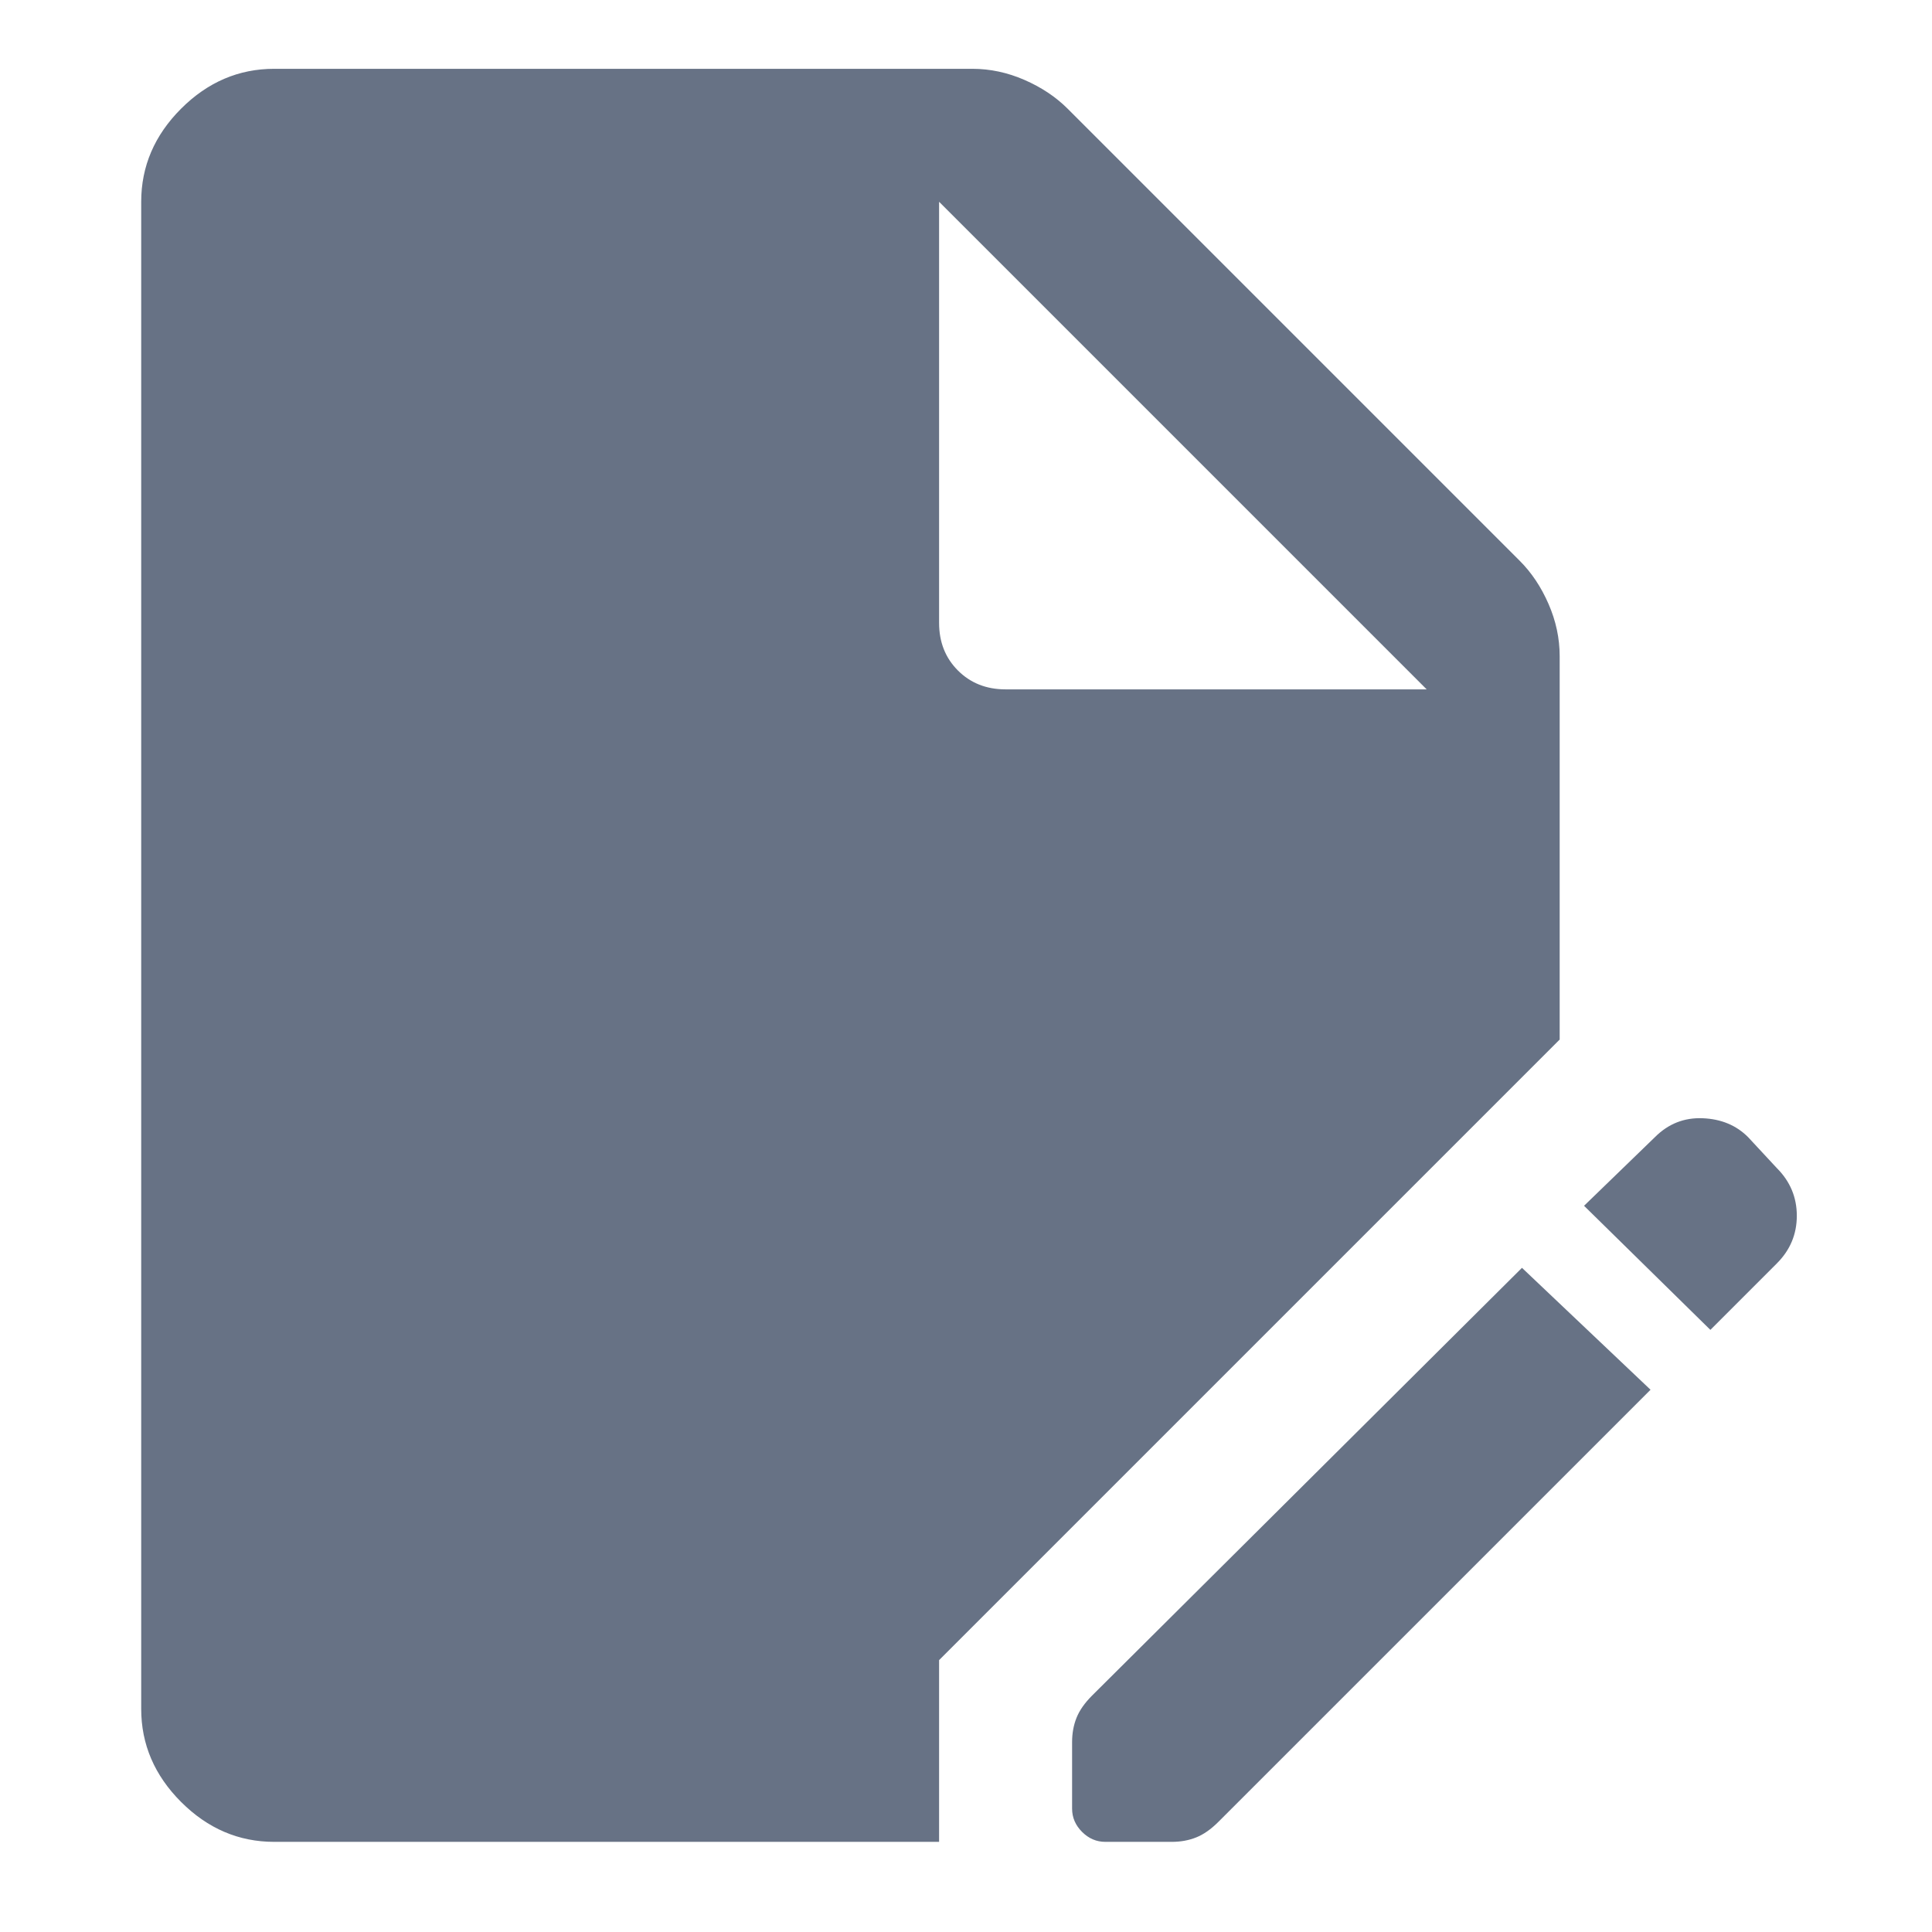 <?xml version="1.0" encoding="UTF-8" standalone="no"?>
<svg
   fill="#677285"
   height="70px"
   width="70px"
   version="1.1"
   id="svg448"
   sodipodi:docname="build-frontends.svg"
   inkscape:version="1.2.1 (9c6d41e, 2022-07-14)"
   xmlns:inkscape="http://www.inkscape.org/namespaces/inkscape"
   xmlns:sodipodi="http://sodipodi.sourceforge.net/DTD/sodipodi-0.dtd"
   xmlns="http://www.w3.org/2000/svg"
   xmlns:svg="http://www.w3.org/2000/svg">
  <defs
     id="defs452" />
  <sodipodi:namedview
     id="namedview450"
     pagecolor="#505050"
     bordercolor="#eeeeee"
     borderopacity="1"
     inkscape:showpageshadow="0"
     inkscape:pageopacity="0"
     inkscape:pagecheckerboard="0"
     inkscape:deskcolor="#505050"
     showgrid="false"
     inkscape:zoom="3.0899093"
     inkscape:cx="136.89722"
     inkscape:cy="6.958133"
     inkscape:window-width="1910"
     inkscape:window-height="1017"
     inkscape:window-x="1733"
     inkscape:window-y="30"
     inkscape:window-maximized="0"
     inkscape:current-layer="svg448" />
  <path
     d="m 9.935,66.734 q -1.927,0 -3.373,-1.445 Q 5.116,63.843 5.116,61.916 V 7.311 q 0,-1.927 1.445,-3.373 Q 8.007,2.493 9.935,2.493 H 35.23 q 0.964,0 1.887,0.402 0.923,0.402 1.566,1.044 L 55.064,20.32 q 0.642,0.642 1.044,1.566 0.402,0.923 0.402,1.887 V 37.665 L 34.025,60.149 v 6.585 z m 30.113,0 q -0.482,0 -0.843,-0.361 -0.361,-0.361 -0.361,-0.843 v -2.409 q 0,-0.482 0.161,-0.883 0.161,-0.402 0.562,-0.803 L 55.144,45.936 59.802,50.353 44.143,66.011 q -0.402,0.402 -0.803,0.562 -0.402,0.161 -0.883,0.161 z M 61.97,48.184 57.393,43.688 l 2.57,-2.489 q 0.723,-0.723 1.726,-0.683 1.004,0.04 1.646,0.683 l 1.044,1.124 q 0.723,0.723 0.723,1.726 0,1.004 -0.723,1.726 z M 36.434,24.977 H 51.691 L 34.025,7.311 V 22.568 q 0,1.044 0.683,1.726 0.683,0.683 1.726,0.683 z"
     id="path446"
     style="stroke-width:1.606" />
</svg>
